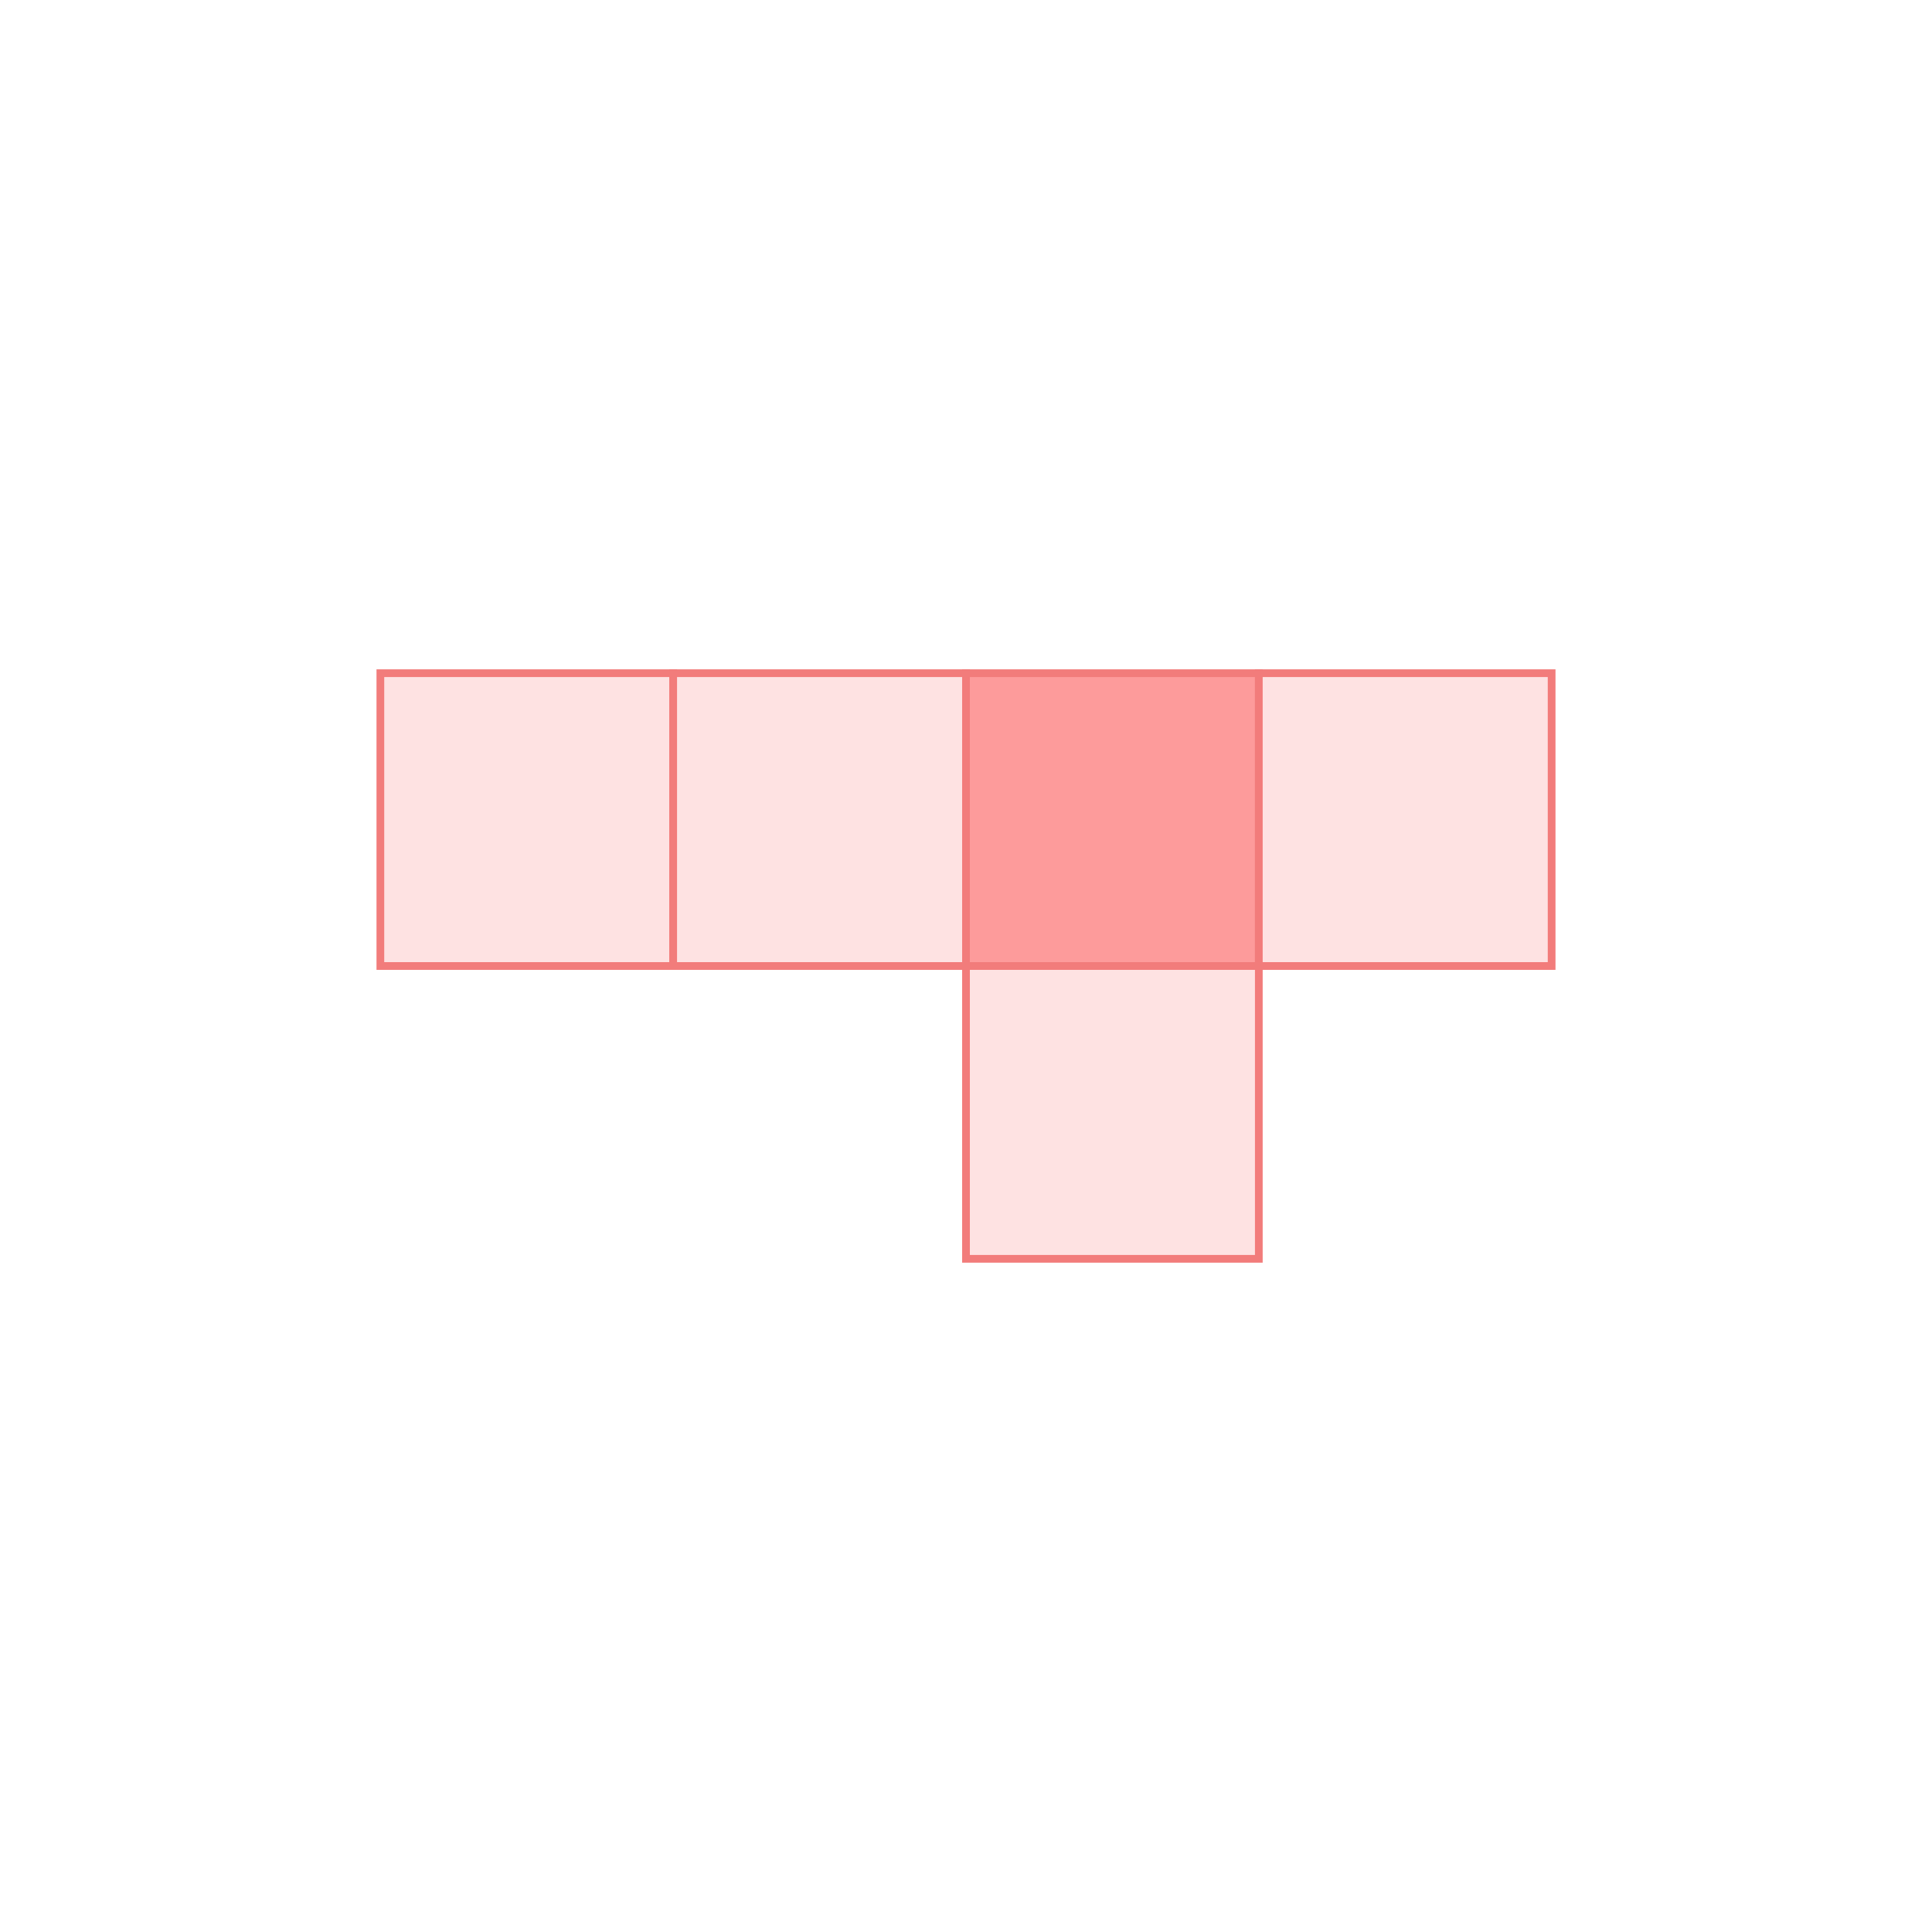 <?xml version="1.0" encoding="UTF-8"?>
<svg id="Layer_1" data-name="Layer 1" xmlns="http://www.w3.org/2000/svg" width="500" height="500" viewBox="0 0 500 500">
  <defs>
    <style>
      .cls-1 {
        fill: #fee2e2;
      }

      .cls-1, .cls-2 {
        stroke: #f27c7b;
        stroke-miterlimit: 10;
        stroke-width: 2px;
      }

      .cls-3 {
        fill: #fd9b9b;
      }

      .cls-2 {
        fill: none;
      }
    </style>
  </defs>
  <rect class="cls-1" x="98.44" y="174.22" width="75.78" height="75.78"/>
  <rect class="cls-1" x="174.22" y="174.22" width="75.78" height="75.78"/>
  <g>
    <rect class="cls-3" x="250" y="174.22" width="75.78" height="75.78"/>
    <rect class="cls-2" x="250" y="174.22" width="75.78" height="75.78"/>
  </g>
  <rect class="cls-1" x="325.78" y="174.22" width="75.78" height="75.78"/>
  <rect class="cls-1" x="250" y="250" width="75.78" height="75.78"/>
</svg>